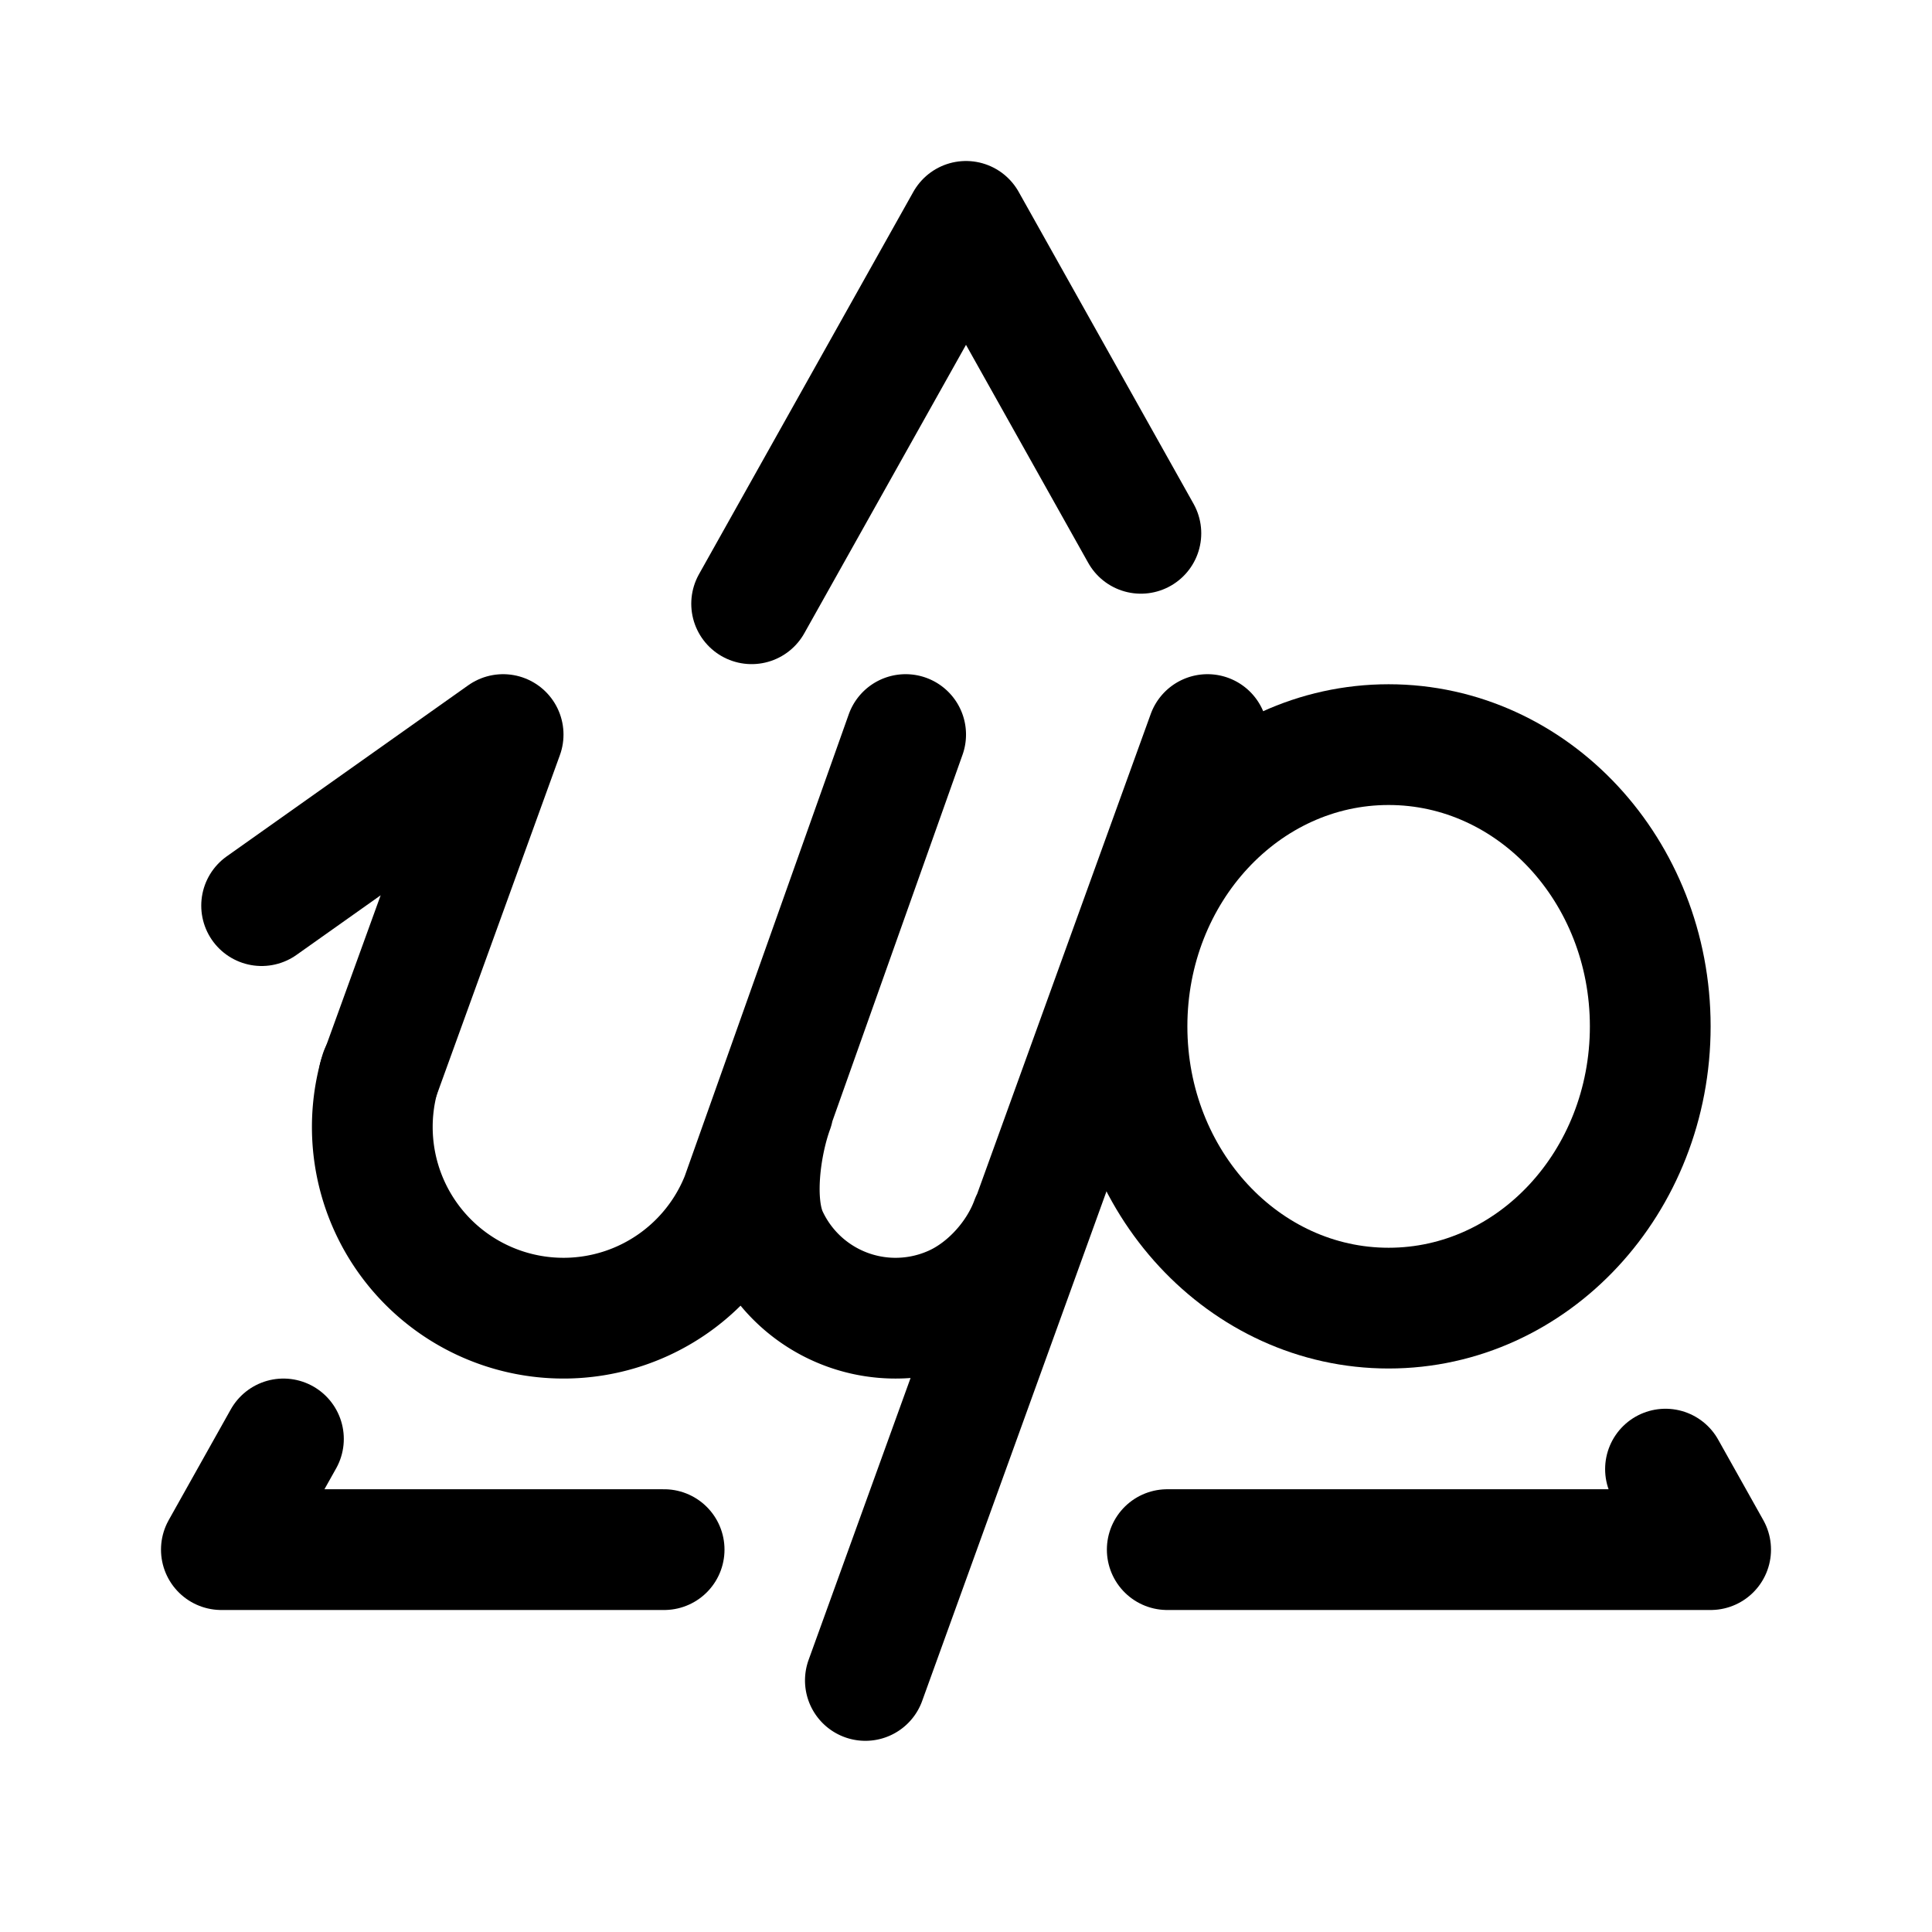 <svg width="192" height="192" viewBox="0 0 192 192" fill="none" xmlns="http://www.w3.org/2000/svg"><path d="M102.47 121.339c-1.27 3.489-4.188 6.779-7.553 8.349a14 14 0 0 1-18.605-6.772c-1.57-3.365-.737-9.216.532-12.705M86 167l34-94m-46.379 46.12L90.001 73m-16.384 46.118a19.002 19.002 0 0 1-34.539 1.523 19 19 0 0 1-1.286-14.069" stroke="#000" stroke-width="12" stroke-linecap="round" stroke-linejoin="round"/><ellipse cx="138" cy="102" rx="26" ry="28" stroke="#000" stroke-width="12" stroke-linejoin="round"/><path d="M37.65 107.08 50 73 26 90m40 64H22l6.167-11M116 154h54l-4.485-8M74.697 60 96 22l17.379 31" stroke="#000" stroke-width="12" stroke-linecap="round" stroke-linejoin="round"/></svg>